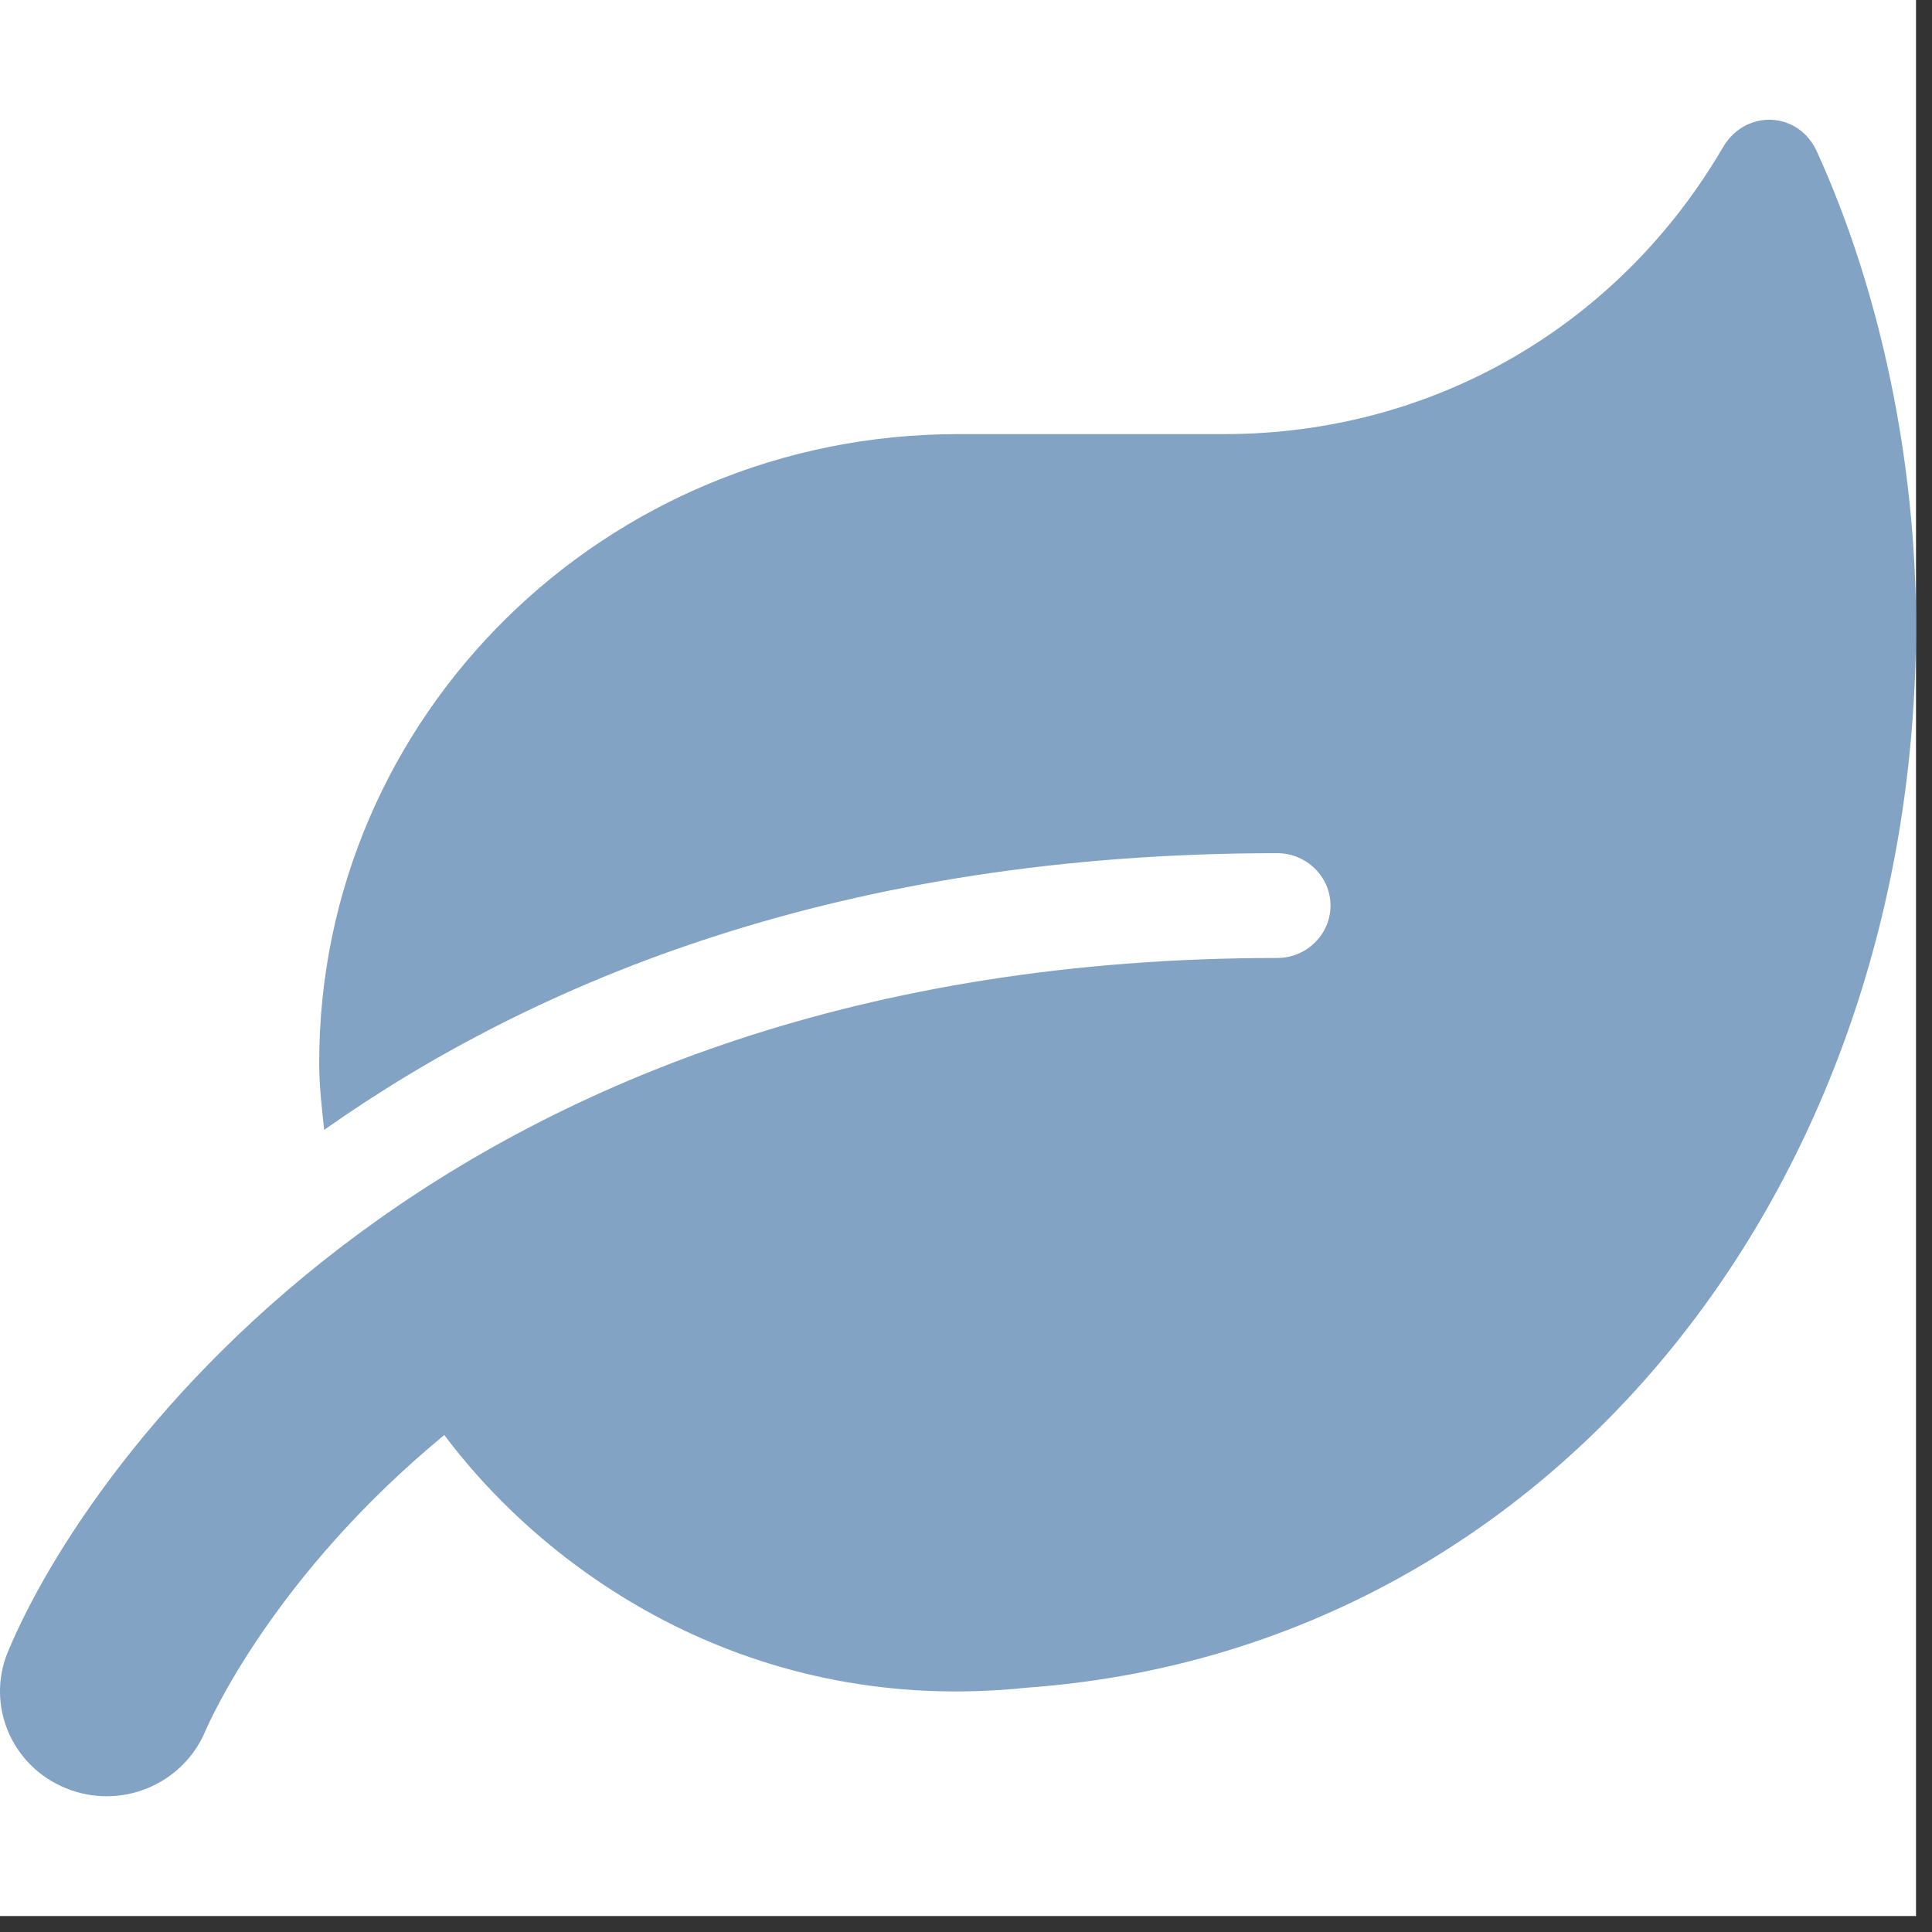 <svg width="33" height="33" viewBox="0 0 33 33" fill="none" xmlns="http://www.w3.org/2000/svg">
<rect x="0" y="0" width="33" height="33" fill="#333333" stroke="none"/>
<g clip-path="url(#clip0_191_499)">
<rect width="32.727" height="32.727" fill="white"/>
<path d="M31.034 2.589C30.716 1.89 29.806 1.862 29.426 2.522C27.664 5.536 24.511 7.415 20.908 7.415H16.362C10.339 7.415 5.452 12.225 5.452 18.152C5.452 18.544 5.497 18.919 5.537 19.299C9.163 16.743 14.396 14.573 21.817 14.573C22.317 14.573 22.726 14.976 22.726 15.468C22.726 15.96 22.317 16.363 21.817 16.363C7.532 16.363 1.474 24.981 0.133 28.219C-0.242 29.13 0.201 30.17 1.128 30.545C2.06 30.925 3.117 30.483 3.503 29.578C3.588 29.376 4.691 26.899 7.589 24.511C9.43 26.966 12.93 29.309 17.527 28.828C26.448 28.191 32.727 20.317 32.727 10.676C32.727 7.868 32.114 4.96 31.034 2.589Z" fill="#82A3C4"/>
</g>
<defs>
<clipPath id="clip0_191_499">
<rect width="32.727" height="32.727" fill="white"/>
</clipPath>
</defs>
</svg>
